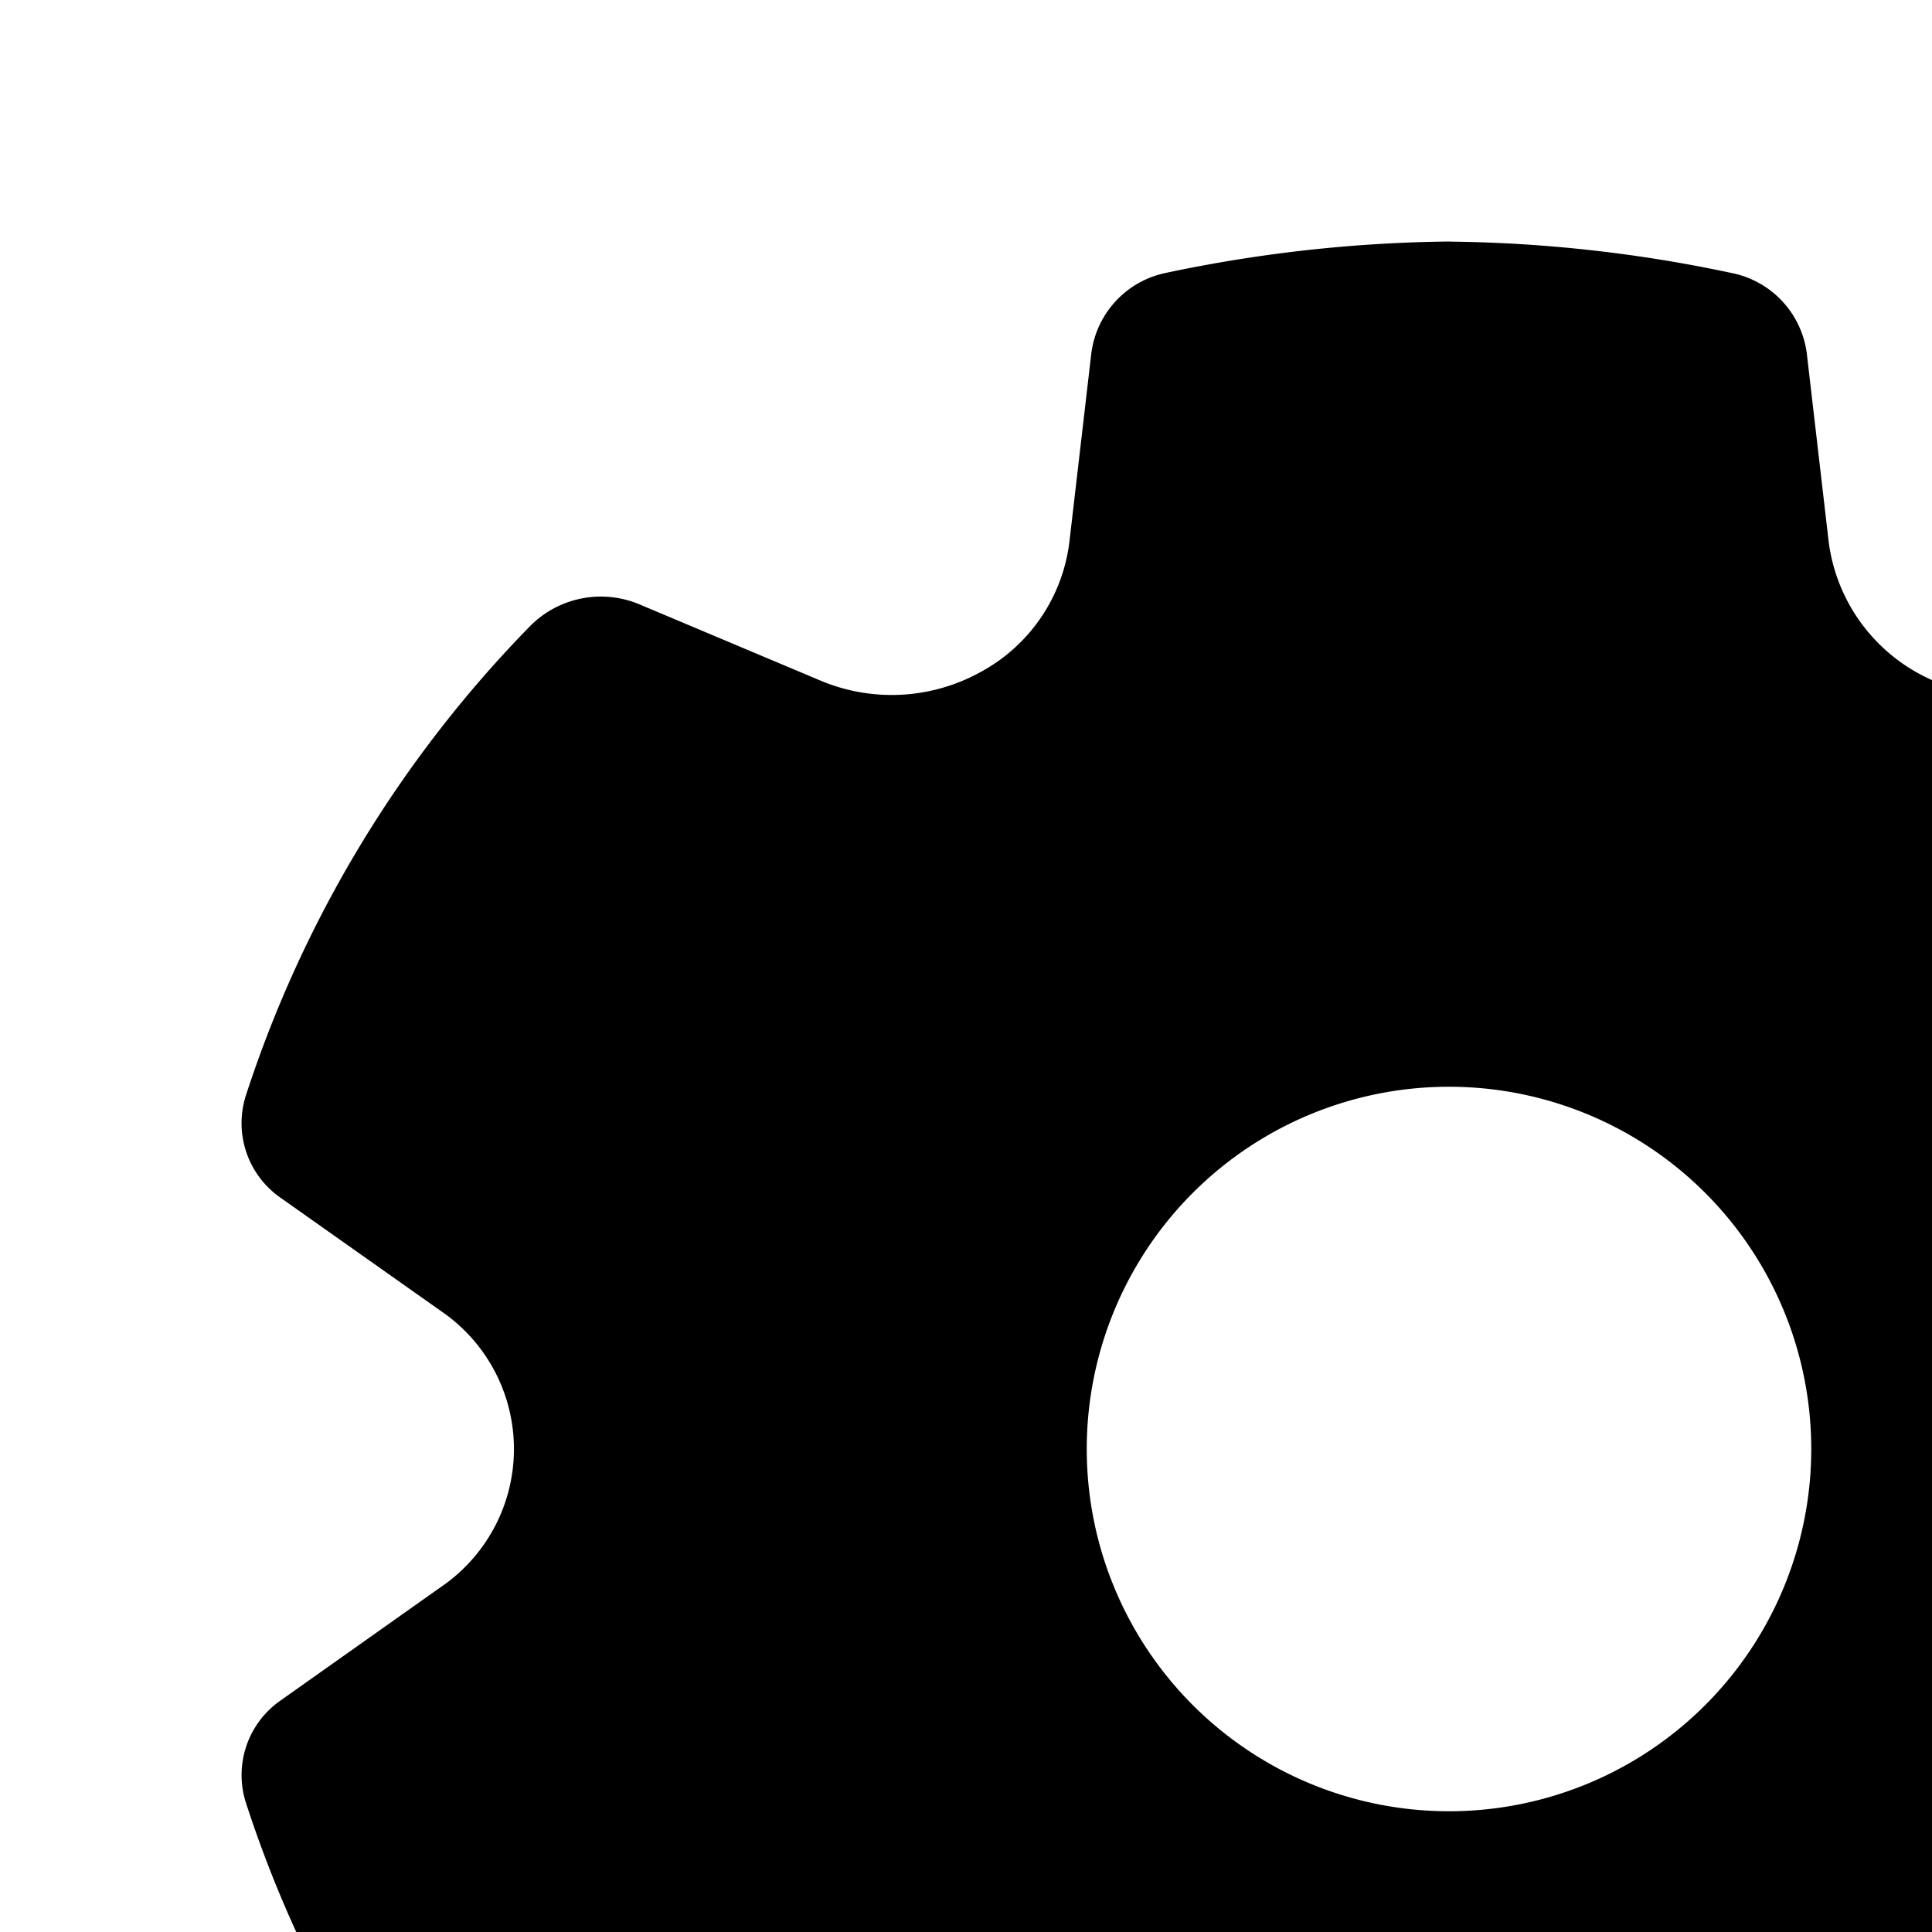 <svg xmlns="http://www.w3.org/2000/svg" viewBox="0 0 16 16"><path d="M21.674 14.08l-1.327-.937a1.384 1.384 0 0 1-.001-2.284l1.326-.938a.752.752 0 0 0 .29-.847 9.96 9.96 0 0 0-2.355-3.89.825.825 0 0 0-.907-.178l-1.497.63a1.492 1.492 0 0 1-.59.12 1.456 1.456 0 0 1-1.468-1.264l-.182-1.566a.781.781 0 0 0-.622-.665 11.76 11.76 0 0 0-2.33-.26V2a11.894 11.894 0 0 0-2.351.259.781.781 0 0 0-.622.666L8.856 4.49a1.42 1.42 0 0 1-.729 1.072 1.52 1.52 0 0 1-1.333.074l-1.496-.63a.825.825 0 0 0-.907.178 9.96 9.96 0 0 0-2.355 3.889.752.752 0 0 0 .29.848l1.328.938a1.382 1.382 0 0 1 0 2.282l-1.328.94a.752.752 0 0 0-.29.847A9.963 9.963 0 0 0 4.39 18.82a.825.825 0 0 0 .906.18l1.503-.631a1.53 1.53 0 0 1 1.327.07 1.416 1.416 0 0 1 .73 1.069l.18 1.563a.78.78 0 0 0 .61.664 10.593 10.593 0 0 0 4.707 0 .78.78 0 0 0 .611-.664l.18-1.566a1.415 1.415 0 0 1 .728-1.071 1.53 1.53 0 0 1 1.329-.07l1.503.632a.825.825 0 0 0 .906-.18 9.965 9.965 0 0 0 2.354-3.888.752.752 0 0 0-.29-.848zM12 15a3 3 0 1 1 3-3 3 3 0 0 1-3 3z"/></svg>
